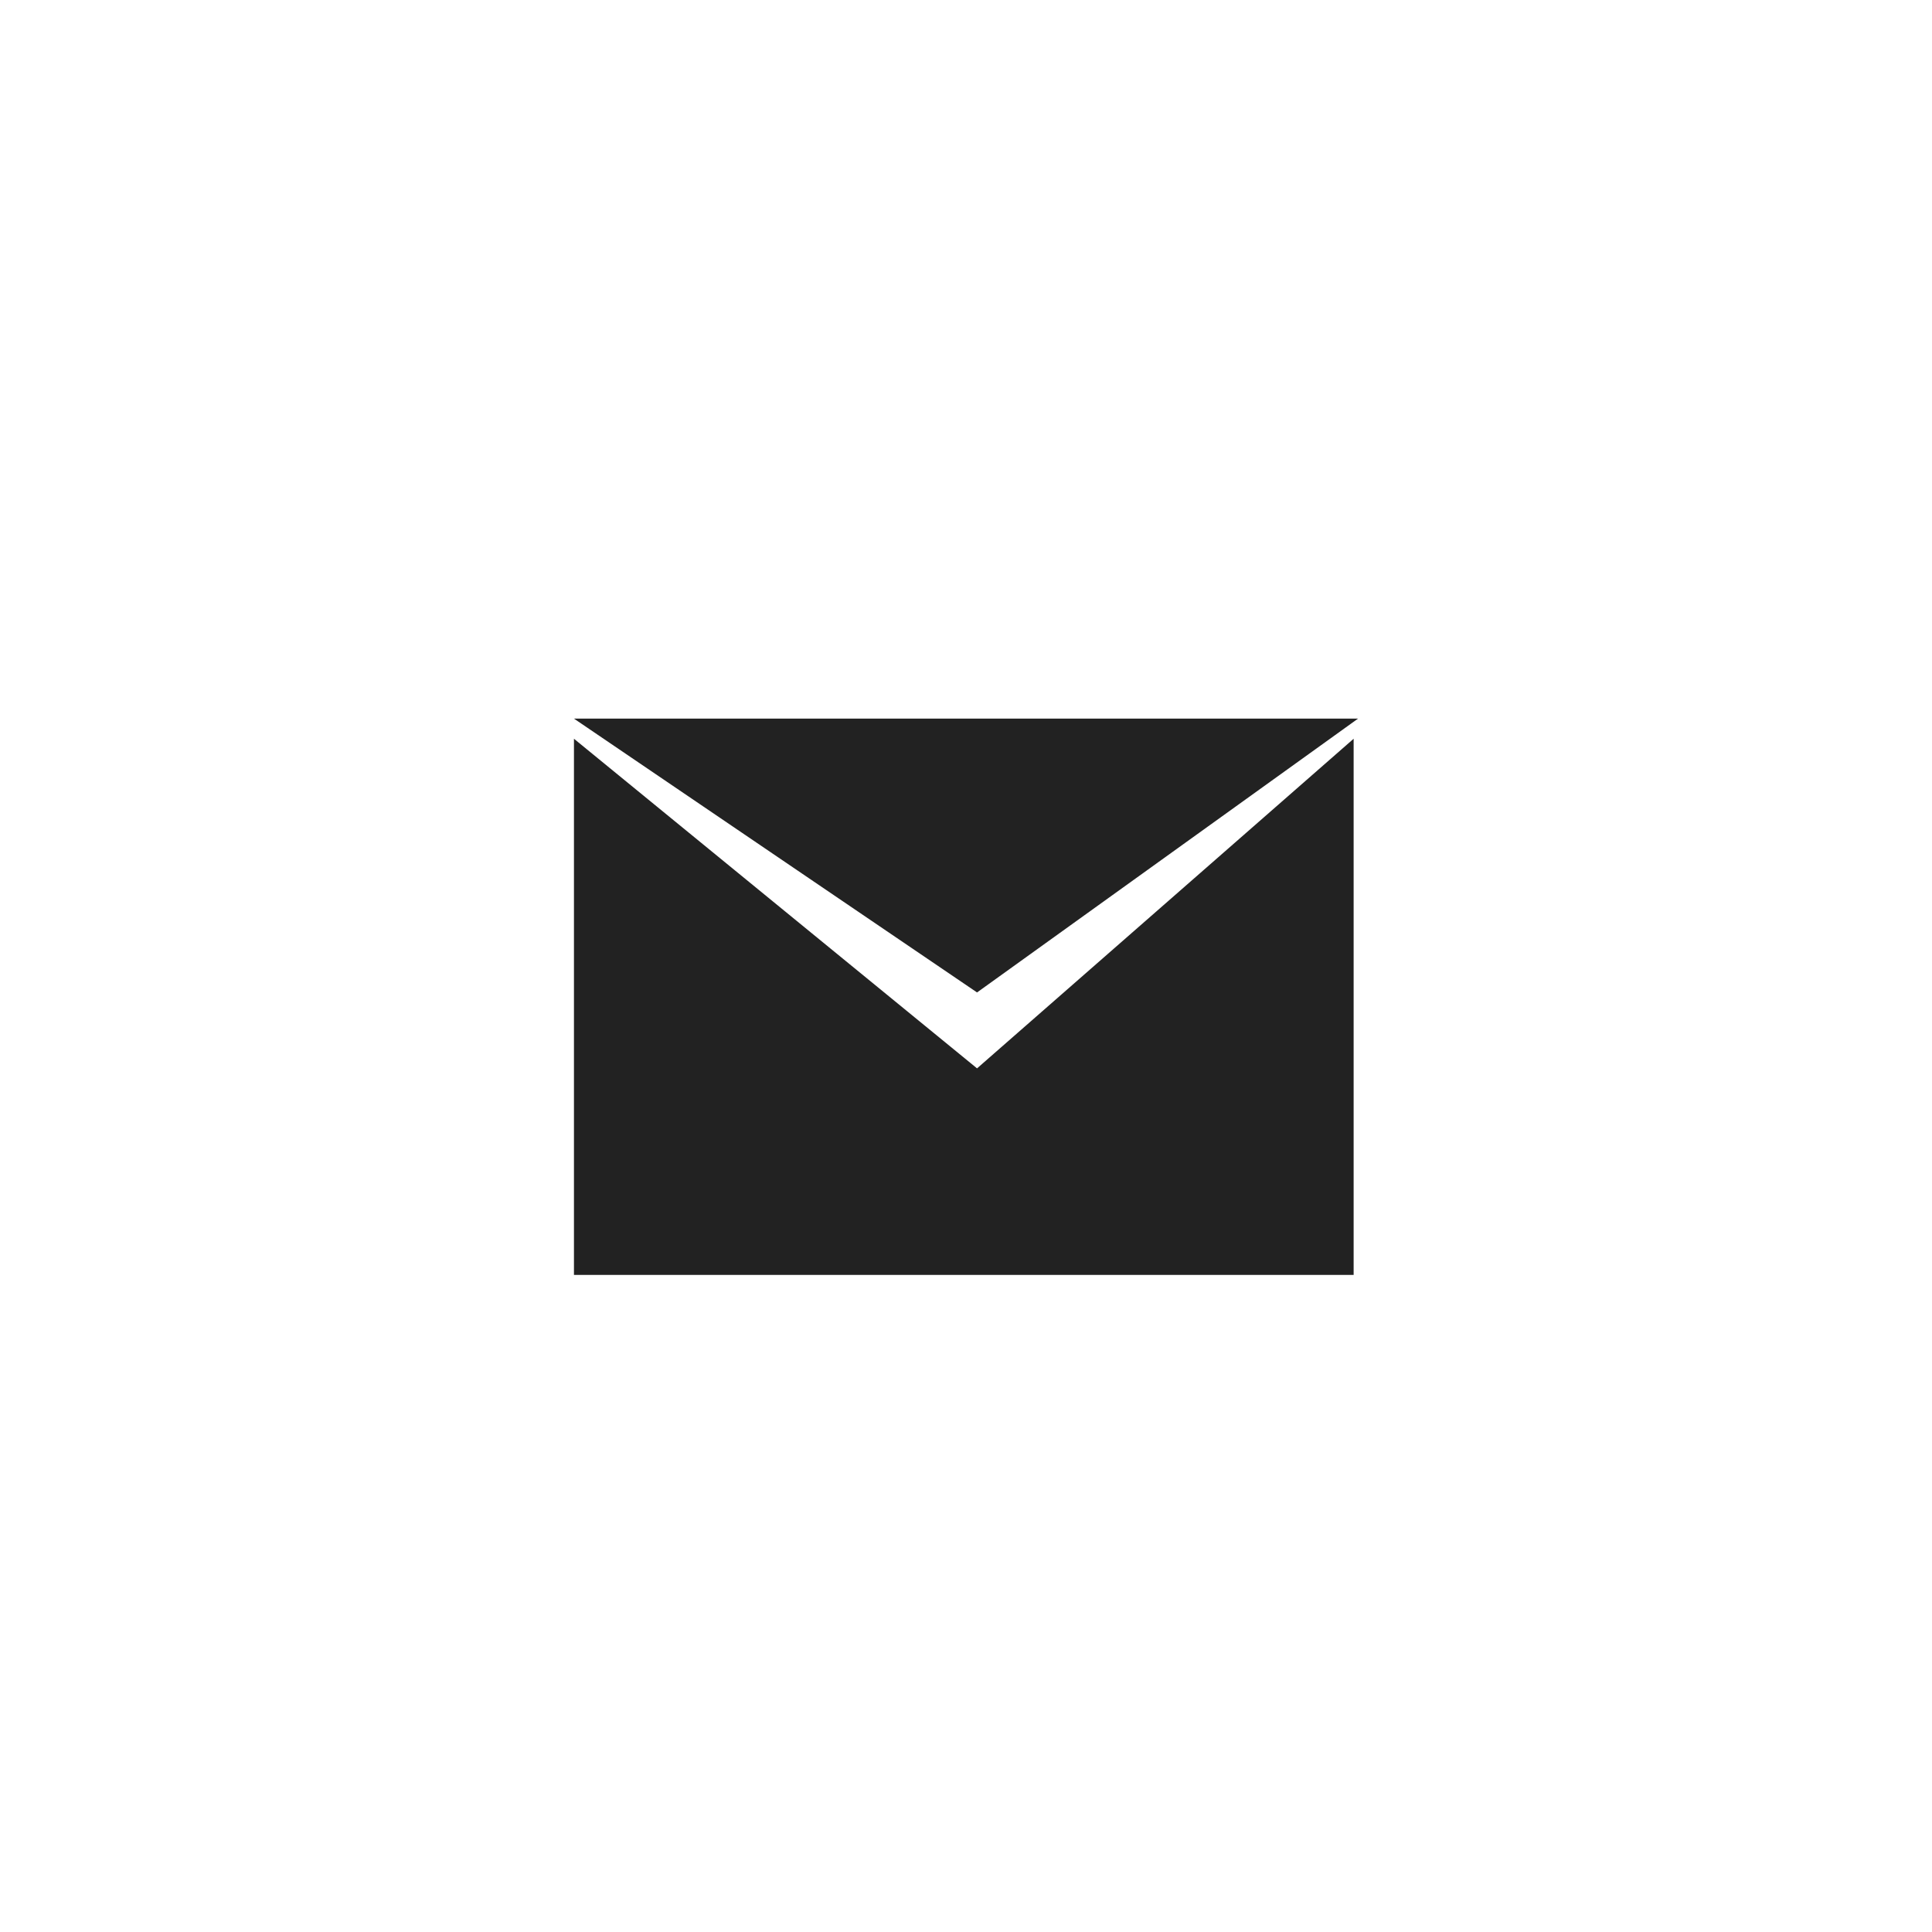 <?xml version="1.0" encoding="utf-8"?>
<!-- Generator: Adobe Illustrator 16.0.0, SVG Export Plug-In . SVG Version: 6.00 Build 0)  -->
<!DOCTYPE svg PUBLIC "-//W3C//DTD SVG 1.1//EN" "http://www.w3.org/Graphics/SVG/1.1/DTD/svg11.dtd">
<svg version="1.1" id="圖層_1" xmlns="http://www.w3.org/2000/svg" xmlns:xlink="http://www.w3.org/1999/xlink" x="0px" y="0px"
	 width="64px" height="64px" viewBox="0 0 64 64" enable-background="new 0 0 64 64" xml:space="preserve">
<g id="Mail">
	<polygon fill="#222222" points="32.366,35.391 19.013,24.472 19.013,42.234 44.841,42.234 44.841,24.472 	"/>
	<polygon fill="#222222" points="44.987,23.805 19.013,23.805 32.366,32.876 	"/>
</g>
<g id="Education" display="none">
	<polygon display="inline" fill="#222222" points="31.999,33.182 15.541,25.99 31.999,20.644 48.458,25.963 	"/>
	<g display="inline">
		<path fill="#222222" d="M32,34.491l-0.449-0.196l-7.424-3.241l-0.135,9.584c4.468,3.868,12.217,3.351,16.015,0.068
			c-0.026-1.816-0.332-9.582-0.332-9.582l-7.229,3.169L32,34.491z"/>
	</g>
	<g display="inline">
		<polygon fill="#222222" points="48.458,27.119 48.632,36.884 48.284,36.884 		"/>
	</g>
</g>
</svg>
